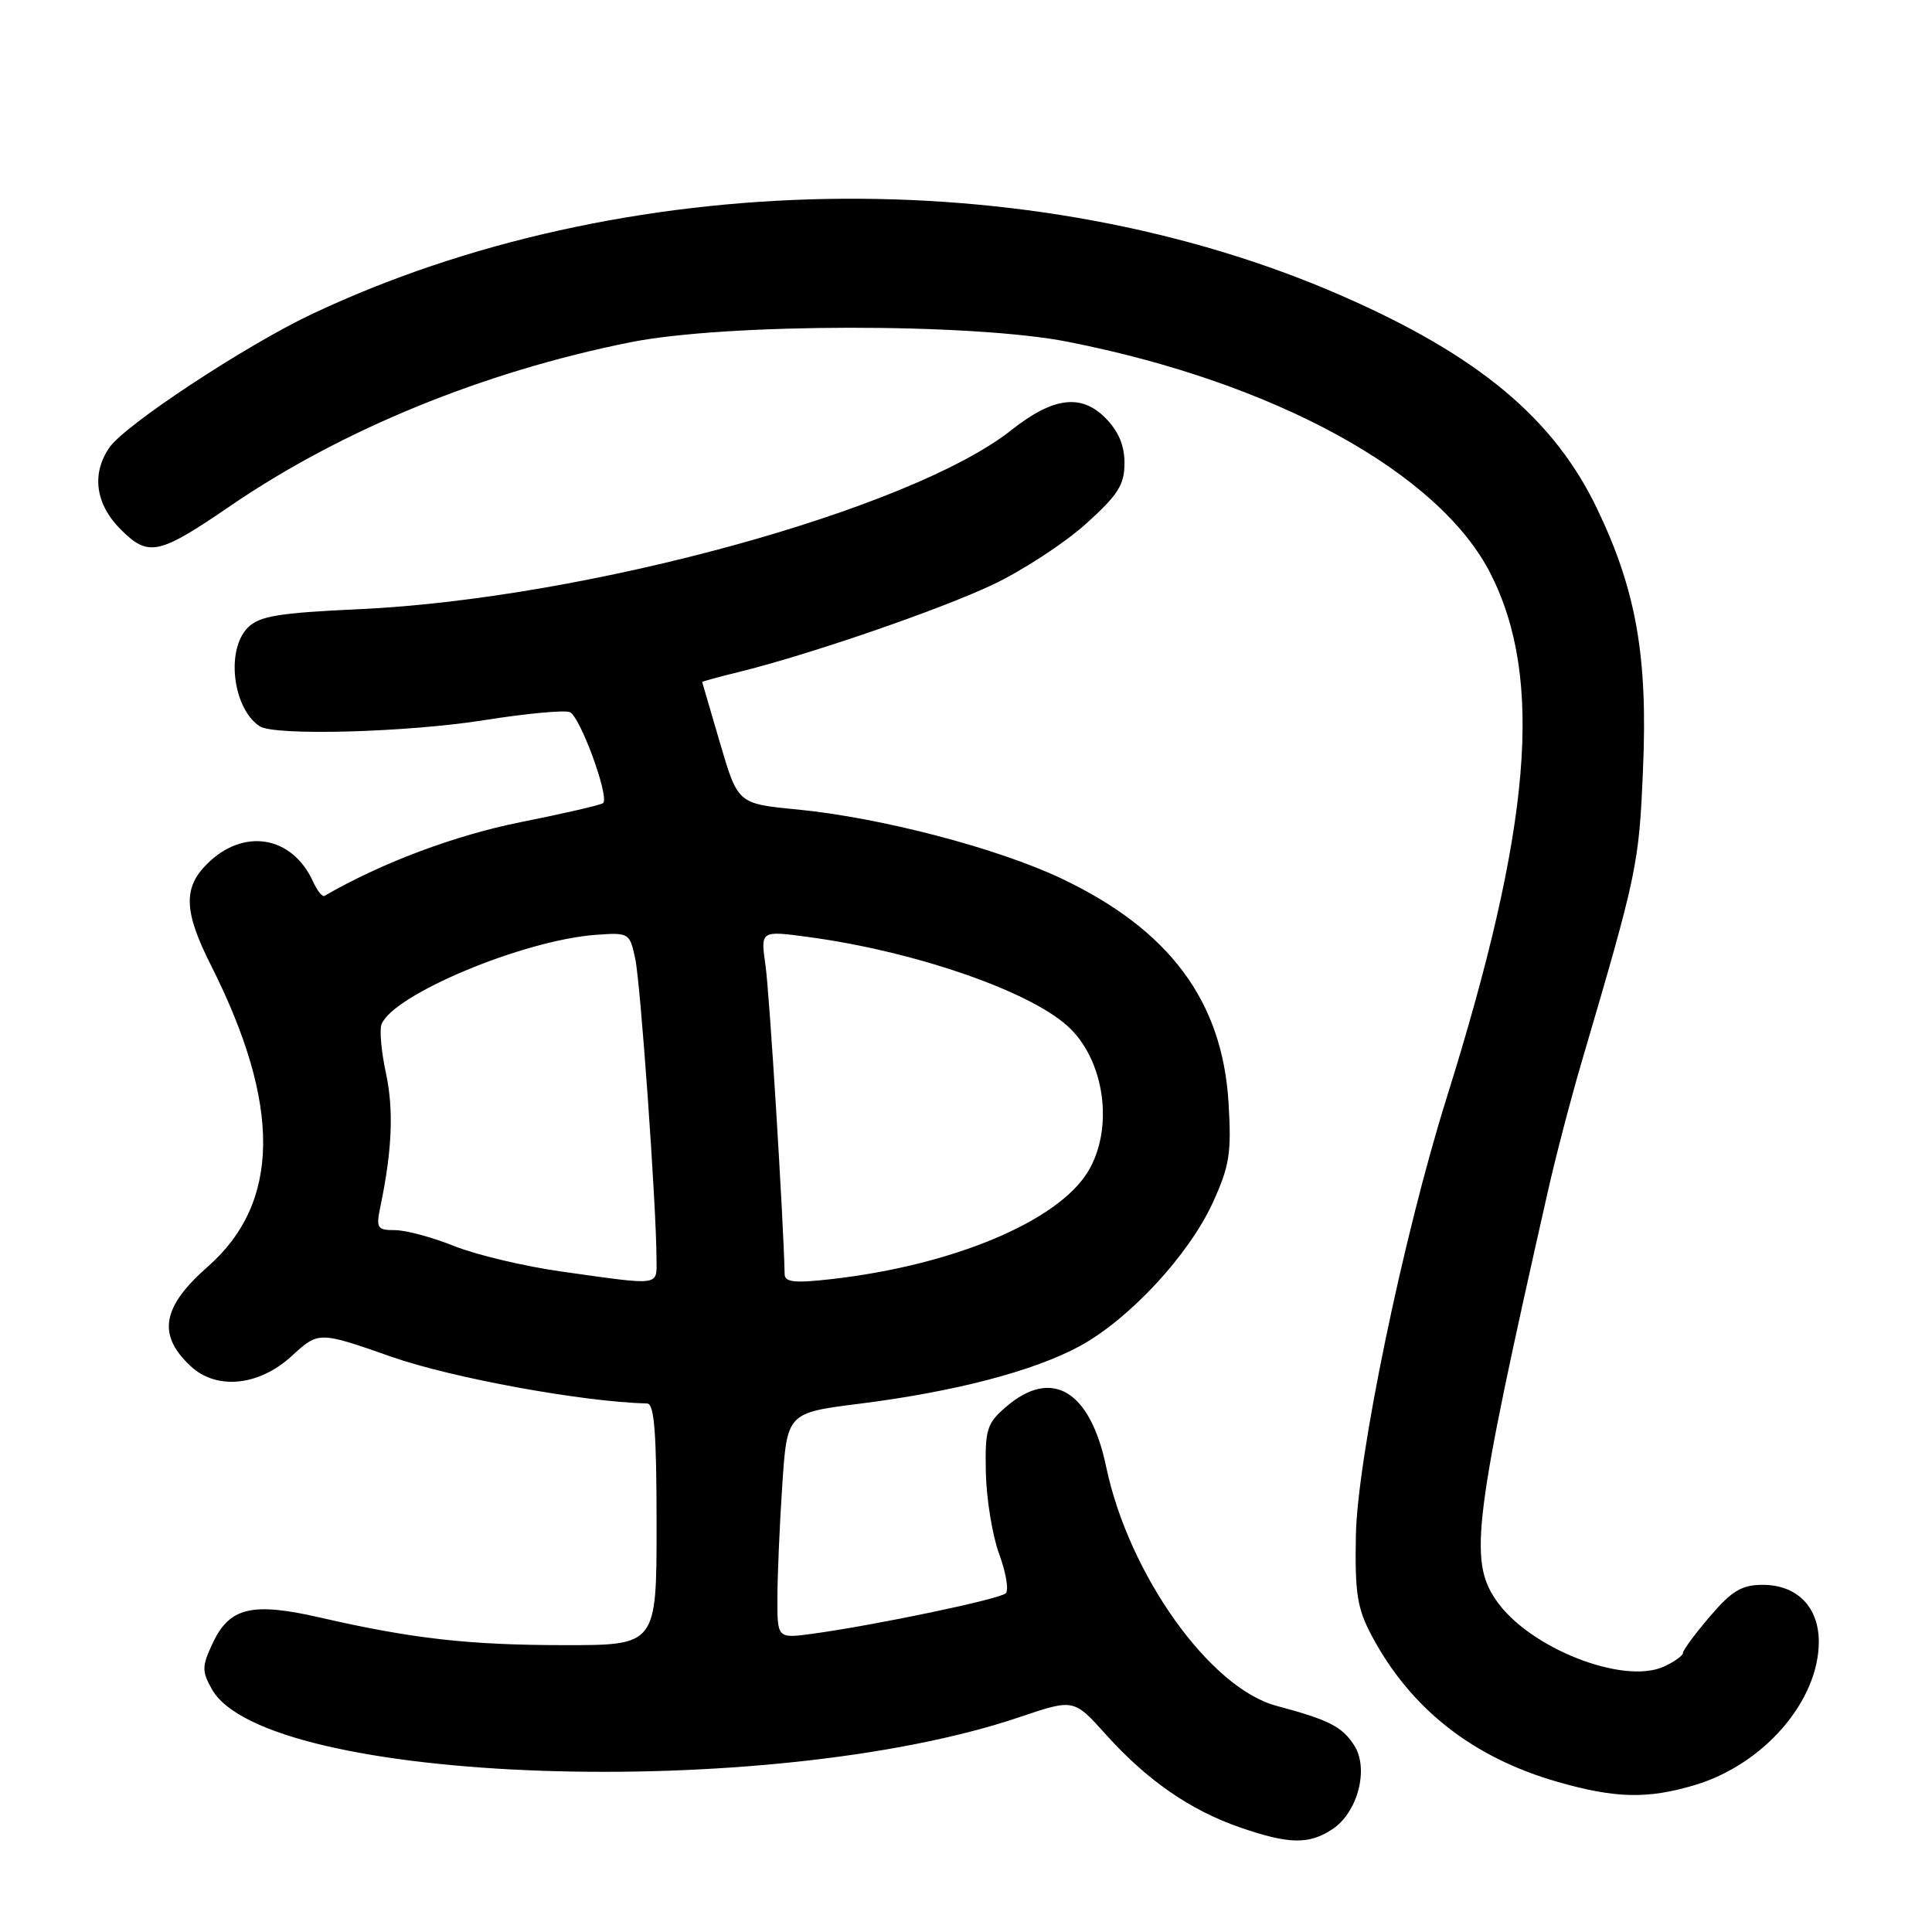 <?xml version="1.0" encoding="UTF-8" standalone="no"?>
<!DOCTYPE svg PUBLIC "-//W3C//DTD SVG 1.1//EN" "http://www.w3.org/Graphics/SVG/1.1/DTD/svg11.dtd" >
<svg xmlns="http://www.w3.org/2000/svg" xmlns:xlink="http://www.w3.org/1999/xlink" version="1.1" viewBox="0 0 256 256">
 <g >
 <path fill="currentColor"
d=" M 176.52 242.40 C 179.92 240.17 181.44 234.33 179.42 231.24 C 177.80 228.76 176.11 227.90 169.10 226.02 C 160.28 223.64 149.56 208.58 146.58 194.39 C 144.46 184.24 139.38 181.19 133.31 186.41 C 130.75 188.62 130.51 189.38 130.63 195.16 C 130.71 198.65 131.50 203.49 132.40 205.93 C 133.30 208.37 133.69 210.70 133.27 211.12 C 132.48 211.89 116.22 215.30 107.75 216.47 C 103.00 217.12 103.00 217.12 103.01 211.81 C 103.01 208.89 103.30 202.16 103.65 196.86 C 104.29 187.21 104.29 187.21 113.89 186.00 C 126.52 184.41 137.00 181.67 143.09 178.36 C 149.65 174.78 157.51 166.31 160.68 159.40 C 162.92 154.50 163.19 152.81 162.79 146.14 C 161.98 132.63 154.96 123.21 140.65 116.41 C 132.14 112.37 116.70 108.34 105.64 107.26 C 97.77 106.50 97.77 106.50 95.42 98.50 C 94.13 94.10 93.06 90.44 93.04 90.37 C 93.02 90.30 95.14 89.72 97.75 89.08 C 106.99 86.83 124.59 80.78 131.61 77.44 C 135.52 75.58 141.03 71.98 143.86 69.44 C 148.16 65.57 149.00 64.25 149.00 61.36 C 149.00 58.99 148.20 57.11 146.43 55.34 C 143.23 52.14 139.51 52.64 134.01 56.99 C 120.72 67.52 77.72 79.33 47.59 80.72 C 36.90 81.21 34.37 81.63 32.84 83.16 C 29.91 86.09 30.83 93.85 34.40 96.23 C 36.34 97.53 53.95 97.05 64.20 95.42 C 69.67 94.55 74.75 94.07 75.50 94.36 C 76.85 94.88 80.77 105.57 79.92 106.41 C 79.68 106.65 74.76 107.79 68.99 108.94 C 60.25 110.69 50.56 114.33 42.99 118.71 C 42.71 118.87 42.03 118.03 41.49 116.83 C 38.71 110.72 32.26 109.65 27.41 114.50 C 24.25 117.66 24.37 120.81 27.94 127.88 C 37.31 146.45 37.18 159.36 27.53 167.84 C 21.45 173.18 20.81 176.88 25.27 181.03 C 28.69 184.22 34.31 183.66 38.63 179.70 C 42.23 176.40 42.23 176.40 51.87 179.78 C 59.93 182.60 77.16 185.75 85.75 185.97 C 86.70 185.99 87.00 189.88 87.00 202.00 C 87.00 218.00 87.00 218.00 74.75 217.99 C 62.10 217.98 54.63 217.14 42.40 214.33 C 33.46 212.28 30.46 212.98 28.25 217.59 C 26.74 220.78 26.72 221.40 28.07 223.82 C 35.16 236.48 101.87 238.78 135.18 227.50 C 142.29 225.10 142.29 225.10 146.56 229.86 C 152.01 235.91 157.71 239.86 164.30 242.14 C 170.79 244.38 173.41 244.43 176.52 242.40 Z  M 224.57 236.53 C 233.71 233.80 241.00 225.38 241.00 217.54 C 241.00 212.93 238.11 210.00 233.58 210.00 C 230.80 210.00 229.48 210.78 226.58 214.18 C 224.61 216.48 223.00 218.66 223.00 219.02 C 223.00 219.38 221.87 220.19 220.48 220.83 C 215.05 223.30 202.49 218.32 198.20 211.98 C 194.60 206.69 195.31 201.14 205.07 158.00 C 206.12 153.32 208.18 145.45 209.64 140.50 C 216.96 115.60 217.17 114.61 217.71 101.88 C 218.35 87.00 216.80 78.19 211.62 67.40 C 205.90 55.46 195.88 47.10 177.79 39.19 C 136.65 21.18 82.41 22.17 41.24 41.66 C 32.49 45.81 16.63 56.26 14.52 59.27 C 12.09 62.75 12.63 66.79 15.99 70.15 C 19.68 73.83 21.00 73.55 30.50 67.05 C 45.29 56.93 64.06 49.25 83.54 45.35 C 96.19 42.82 128.79 42.78 141.50 45.29 C 168.96 50.69 190.74 62.65 197.52 76.04 C 204.58 89.97 202.92 109.61 191.68 145.50 C 185.94 163.81 179.84 193.22 179.66 203.50 C 179.52 211.16 179.84 213.14 181.79 216.80 C 186.95 226.45 195.16 232.89 206.40 236.11 C 214.04 238.30 218.31 238.40 224.57 236.53 Z  M 74.50 168.50 C 69.55 167.81 63.12 166.28 60.21 165.12 C 57.31 163.95 53.76 163.00 52.34 163.00 C 49.95 163.00 49.80 162.75 50.43 159.75 C 51.96 152.37 52.18 147.06 51.14 142.20 C 50.53 139.38 50.27 136.47 50.55 135.74 C 52.06 131.79 69.37 124.56 78.97 123.87 C 83.34 123.55 83.44 123.62 84.17 127.02 C 84.88 130.32 86.97 159.81 86.99 166.75 C 87.00 170.46 87.76 170.36 74.50 168.50 Z  M 103.97 168.85 C 103.81 161.48 101.95 131.47 101.43 127.90 C 100.77 123.30 100.77 123.30 107.13 124.16 C 121.01 126.03 136.03 131.17 141.35 135.86 C 146.39 140.30 147.69 149.53 144.11 155.33 C 140.05 161.88 126.24 167.65 110.25 169.48 C 105.33 170.04 103.99 169.91 103.97 168.85 Z "/>
</g>
</svg>
